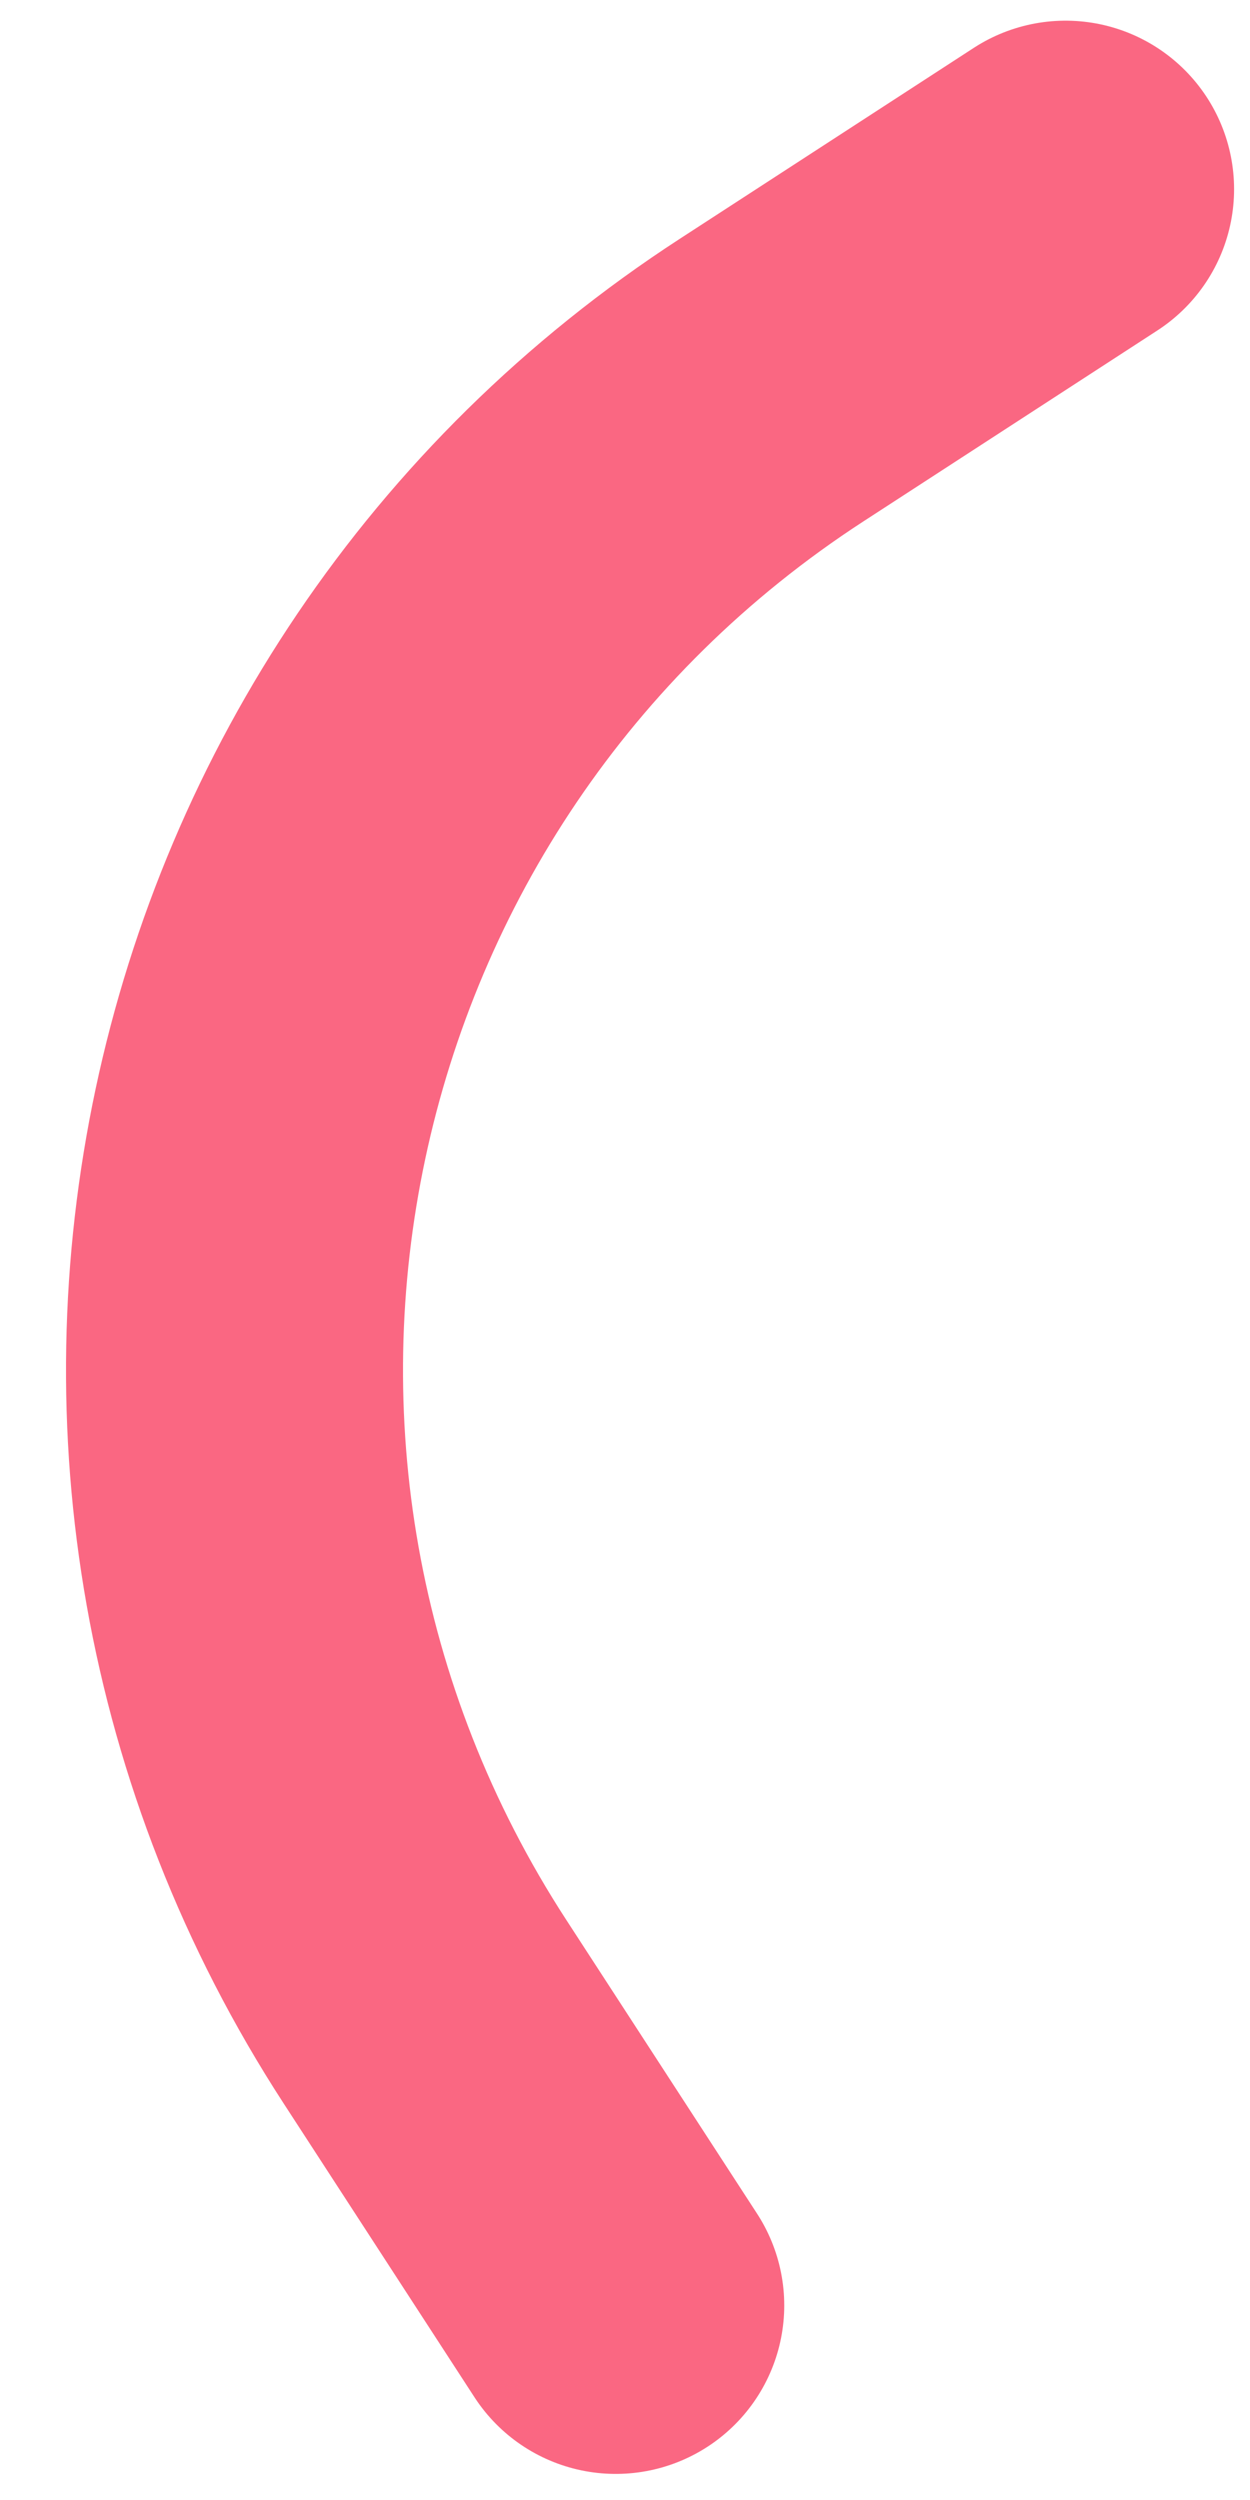 <svg width="15" height="30" viewBox="0 0 15 30" fill="none" xmlns="http://www.w3.org/2000/svg">
<path opacity="0.7" d="M12.787 2.27L9.261 4.56C2.705 8.817 0.842 17.583 5.099 24.139L7.389 27.665" stroke="#F8274D" stroke-width="4.044" stroke-linecap="round" stroke-linejoin="round"/>
</svg>
